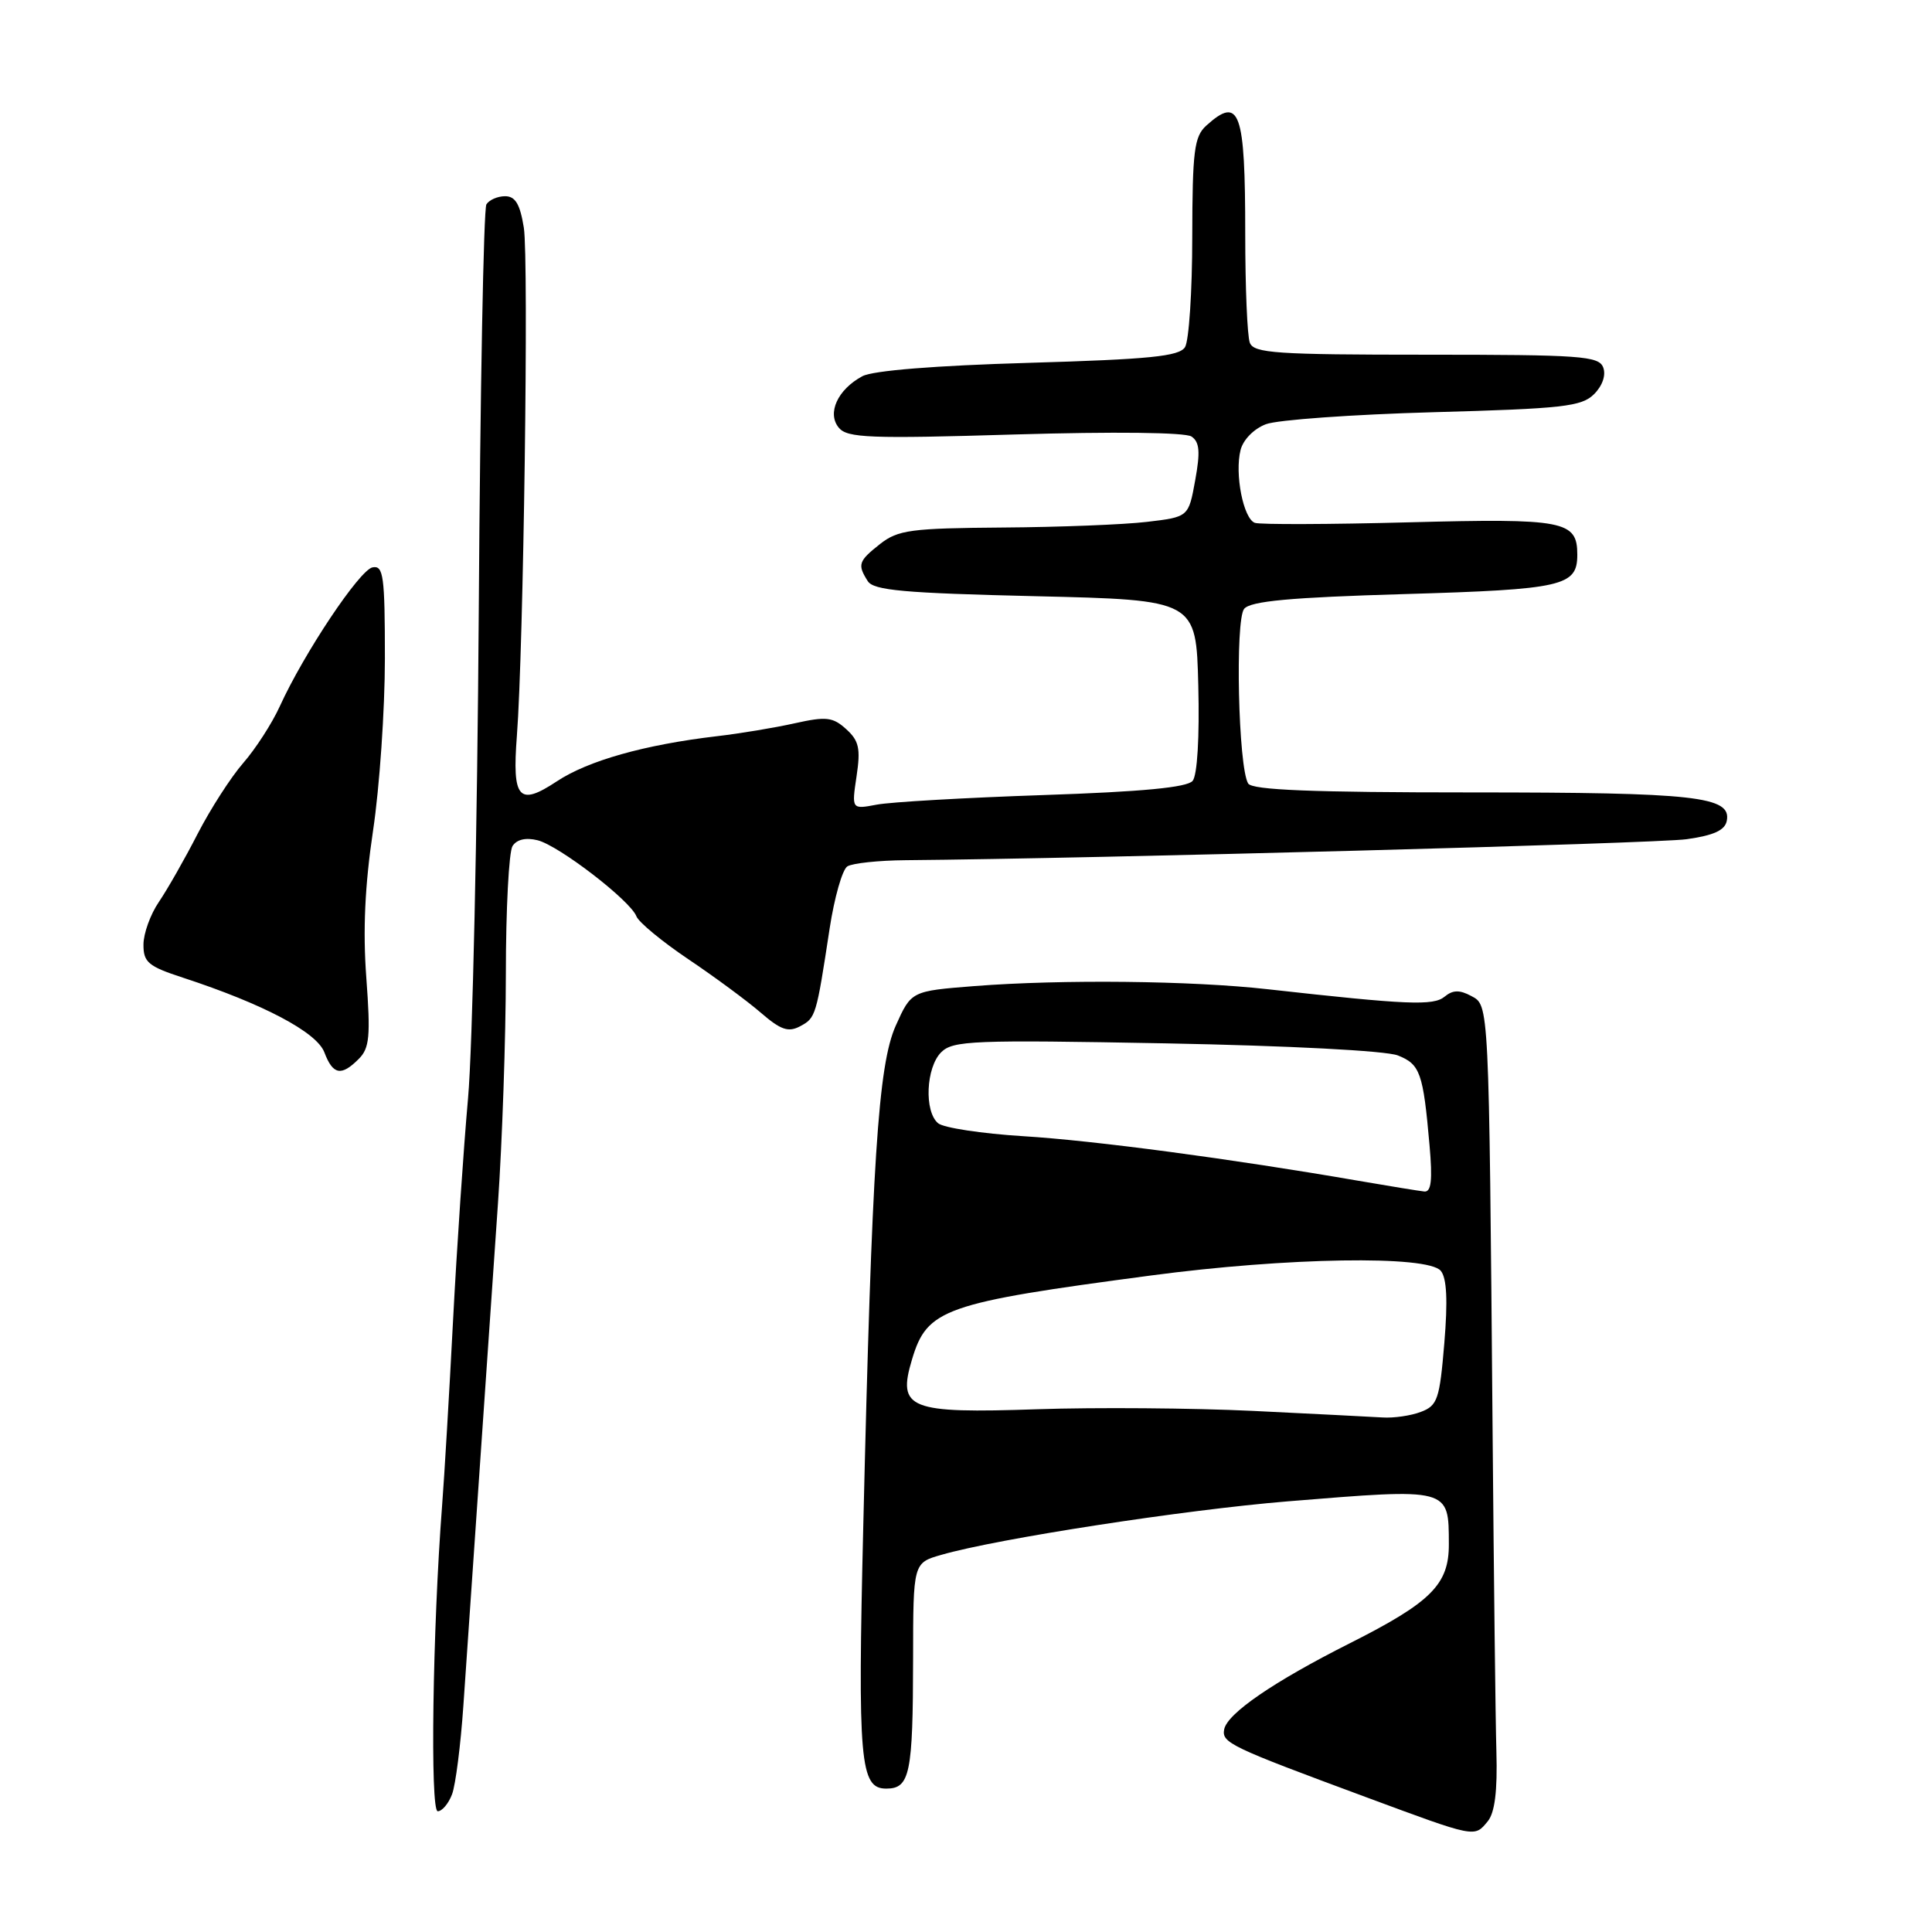 <?xml version="1.0" encoding="UTF-8" standalone="no"?>
<!DOCTYPE svg PUBLIC "-//W3C//DTD SVG 1.1//EN" "http://www.w3.org/Graphics/SVG/1.1/DTD/svg11.dtd" >
<svg xmlns="http://www.w3.org/2000/svg" xmlns:xlink="http://www.w3.org/1999/xlink" version="1.1" viewBox="0 0 256 256">
 <g >
 <path fill="currentColor"
d=" M 197.12 241.35 C 198.07 240.21 198.43 237.33 198.28 232.10 C 198.16 227.92 197.94 208.97 197.78 190.00 C 197.29 132.46 197.32 133.24 194.94 131.97 C 193.40 131.14 192.50 131.17 191.42 132.06 C 189.94 133.29 186.53 133.15 168.00 131.08 C 157.87 129.94 140.72 129.76 129.12 130.66 C 120.75 131.32 120.75 131.32 118.69 135.91 C 116.36 141.12 115.53 153.89 114.39 202.13 C 113.64 233.47 113.95 237.00 117.43 237.00 C 120.57 237.00 120.97 235.07 120.99 219.80 C 121.00 207.09 121.00 207.09 124.75 206.02 C 132.16 203.88 156.96 200.06 170.59 198.94 C 192.19 197.18 191.96 197.11 191.98 204.61 C 192.00 209.95 189.65 212.30 178.84 217.75 C 168.76 222.83 162.62 227.04 162.21 229.15 C 161.87 230.93 162.96 231.45 181.00 238.13 C 195.60 243.54 195.35 243.49 197.12 241.35 Z  M 59.90 237.75 C 60.37 236.51 61.04 231.22 61.40 226.00 C 61.75 220.78 62.70 207.05 63.50 195.50 C 64.29 183.95 65.41 167.75 65.98 159.50 C 66.55 151.25 67.02 137.53 67.03 129.00 C 67.03 120.47 67.43 112.88 67.91 112.11 C 68.47 111.23 69.67 110.95 71.24 111.34 C 74.08 112.06 83.53 119.33 84.33 121.42 C 84.63 122.20 87.72 124.75 91.19 127.09 C 94.66 129.42 98.98 132.61 100.80 134.18 C 103.46 136.48 104.46 136.82 106.03 135.98 C 108.09 134.88 108.16 134.65 109.93 123.04 C 110.56 118.93 111.61 115.23 112.28 114.80 C 112.95 114.38 116.42 114.01 120.00 113.98 C 145.19 113.76 219.43 111.77 223.49 111.20 C 227.09 110.69 228.57 110.02 228.81 108.75 C 229.43 105.53 224.67 105.00 194.99 105.00 C 173.84 105.00 165.92 104.68 165.39 103.82 C 164.08 101.70 163.64 82.14 164.86 80.67 C 165.71 79.65 170.97 79.16 186.06 78.72 C 207.12 78.10 209.00 77.67 209.00 73.50 C 209.00 69.00 207.30 68.67 186.72 69.21 C 176.15 69.49 166.95 69.52 166.28 69.28 C 164.76 68.75 163.58 62.80 164.38 59.63 C 164.72 58.27 166.15 56.81 167.74 56.21 C 169.26 55.63 179.24 54.92 189.93 54.62 C 207.11 54.15 209.57 53.87 211.22 52.23 C 212.34 51.11 212.82 49.70 212.43 48.68 C 211.85 47.17 209.43 47.00 189.00 47.00 C 169.14 47.00 166.14 46.80 165.61 45.42 C 165.27 44.55 165.00 38.06 165.00 31.00 C 165.00 14.67 164.27 12.64 159.83 16.65 C 158.24 18.10 158.00 20.00 157.98 31.40 C 157.98 38.61 157.54 45.17 157.02 46.00 C 156.25 47.22 152.34 47.61 136.29 48.08 C 123.92 48.44 115.67 49.10 114.27 49.85 C 110.99 51.61 109.55 54.76 111.15 56.68 C 112.27 58.03 115.24 58.15 134.47 57.57 C 147.64 57.18 157.05 57.29 157.88 57.84 C 158.95 58.57 159.06 59.86 158.37 63.64 C 157.49 68.50 157.49 68.50 151.99 69.15 C 148.97 69.51 140.37 69.85 132.88 69.90 C 120.71 69.99 118.99 70.22 116.63 72.07 C 113.74 74.35 113.59 74.80 114.98 77.00 C 115.75 78.23 119.76 78.59 137.21 79.00 C 158.50 79.50 158.50 79.50 158.78 90.86 C 158.95 97.68 158.65 102.71 158.03 103.47 C 157.30 104.34 151.37 104.91 138.24 105.35 C 127.93 105.70 118.00 106.27 116.17 106.62 C 112.84 107.25 112.84 107.25 113.50 102.85 C 114.05 99.19 113.82 98.15 112.13 96.62 C 110.36 95.01 109.48 94.91 105.30 95.84 C 102.66 96.43 98.03 97.20 95.00 97.55 C 85.40 98.68 77.92 100.79 73.77 103.54 C 68.73 106.87 67.85 105.86 68.49 97.50 C 69.37 86.06 70.08 34.32 69.41 30.17 C 68.91 27.06 68.29 26.00 66.93 26.00 C 65.93 26.00 64.82 26.49 64.45 27.08 C 64.08 27.67 63.63 51.86 63.44 80.83 C 63.25 109.80 62.61 138.90 62.02 145.50 C 61.43 152.10 60.53 165.38 60.03 175.00 C 59.53 184.62 58.88 195.65 58.58 199.50 C 57.32 215.91 56.98 240.00 58.00 240.00 C 58.58 240.00 59.43 238.99 59.90 237.75 Z  M 47.53 140.32 C 48.97 138.89 49.11 137.32 48.54 129.57 C 48.07 123.29 48.35 117.30 49.43 110.07 C 50.29 104.34 51.00 94.07 51.00 87.25 C 51.00 76.30 50.81 74.89 49.36 75.18 C 47.65 75.51 40.28 86.55 37.07 93.60 C 36.04 95.86 33.86 99.23 32.23 101.10 C 30.60 102.97 27.88 107.20 26.18 110.50 C 24.49 113.80 22.18 117.85 21.06 119.50 C 19.93 121.15 19.01 123.70 19.01 125.17 C 19.00 127.51 19.65 128.05 24.25 129.55 C 34.88 133.03 41.96 136.76 42.98 139.44 C 44.11 142.43 45.22 142.64 47.53 140.32 Z  M 166.00 186.95 C 158.03 186.57 145.20 186.47 137.50 186.73 C 120.41 187.31 118.87 186.70 120.85 180.12 C 122.85 173.43 125.06 172.65 152.50 169.01 C 170.52 166.61 189.19 166.31 190.91 168.39 C 191.71 169.35 191.85 172.33 191.38 177.97 C 190.76 185.41 190.48 186.25 188.28 187.08 C 186.96 187.59 184.66 187.92 183.18 187.82 C 181.71 187.73 173.97 187.34 166.00 186.95 Z  M 180.00 156.46 C 163.23 153.56 144.94 151.12 135.56 150.55 C 130.10 150.21 125.03 149.44 124.31 148.84 C 122.44 147.29 122.69 141.45 124.71 139.43 C 126.27 137.88 128.91 137.77 154.46 138.25 C 170.80 138.56 183.64 139.23 185.22 139.85 C 188.18 141.02 188.58 142.16 189.42 151.75 C 189.83 156.37 189.65 157.97 188.73 157.88 C 188.06 157.81 184.12 157.17 180.00 156.46 Z "/>
</g>
</svg>